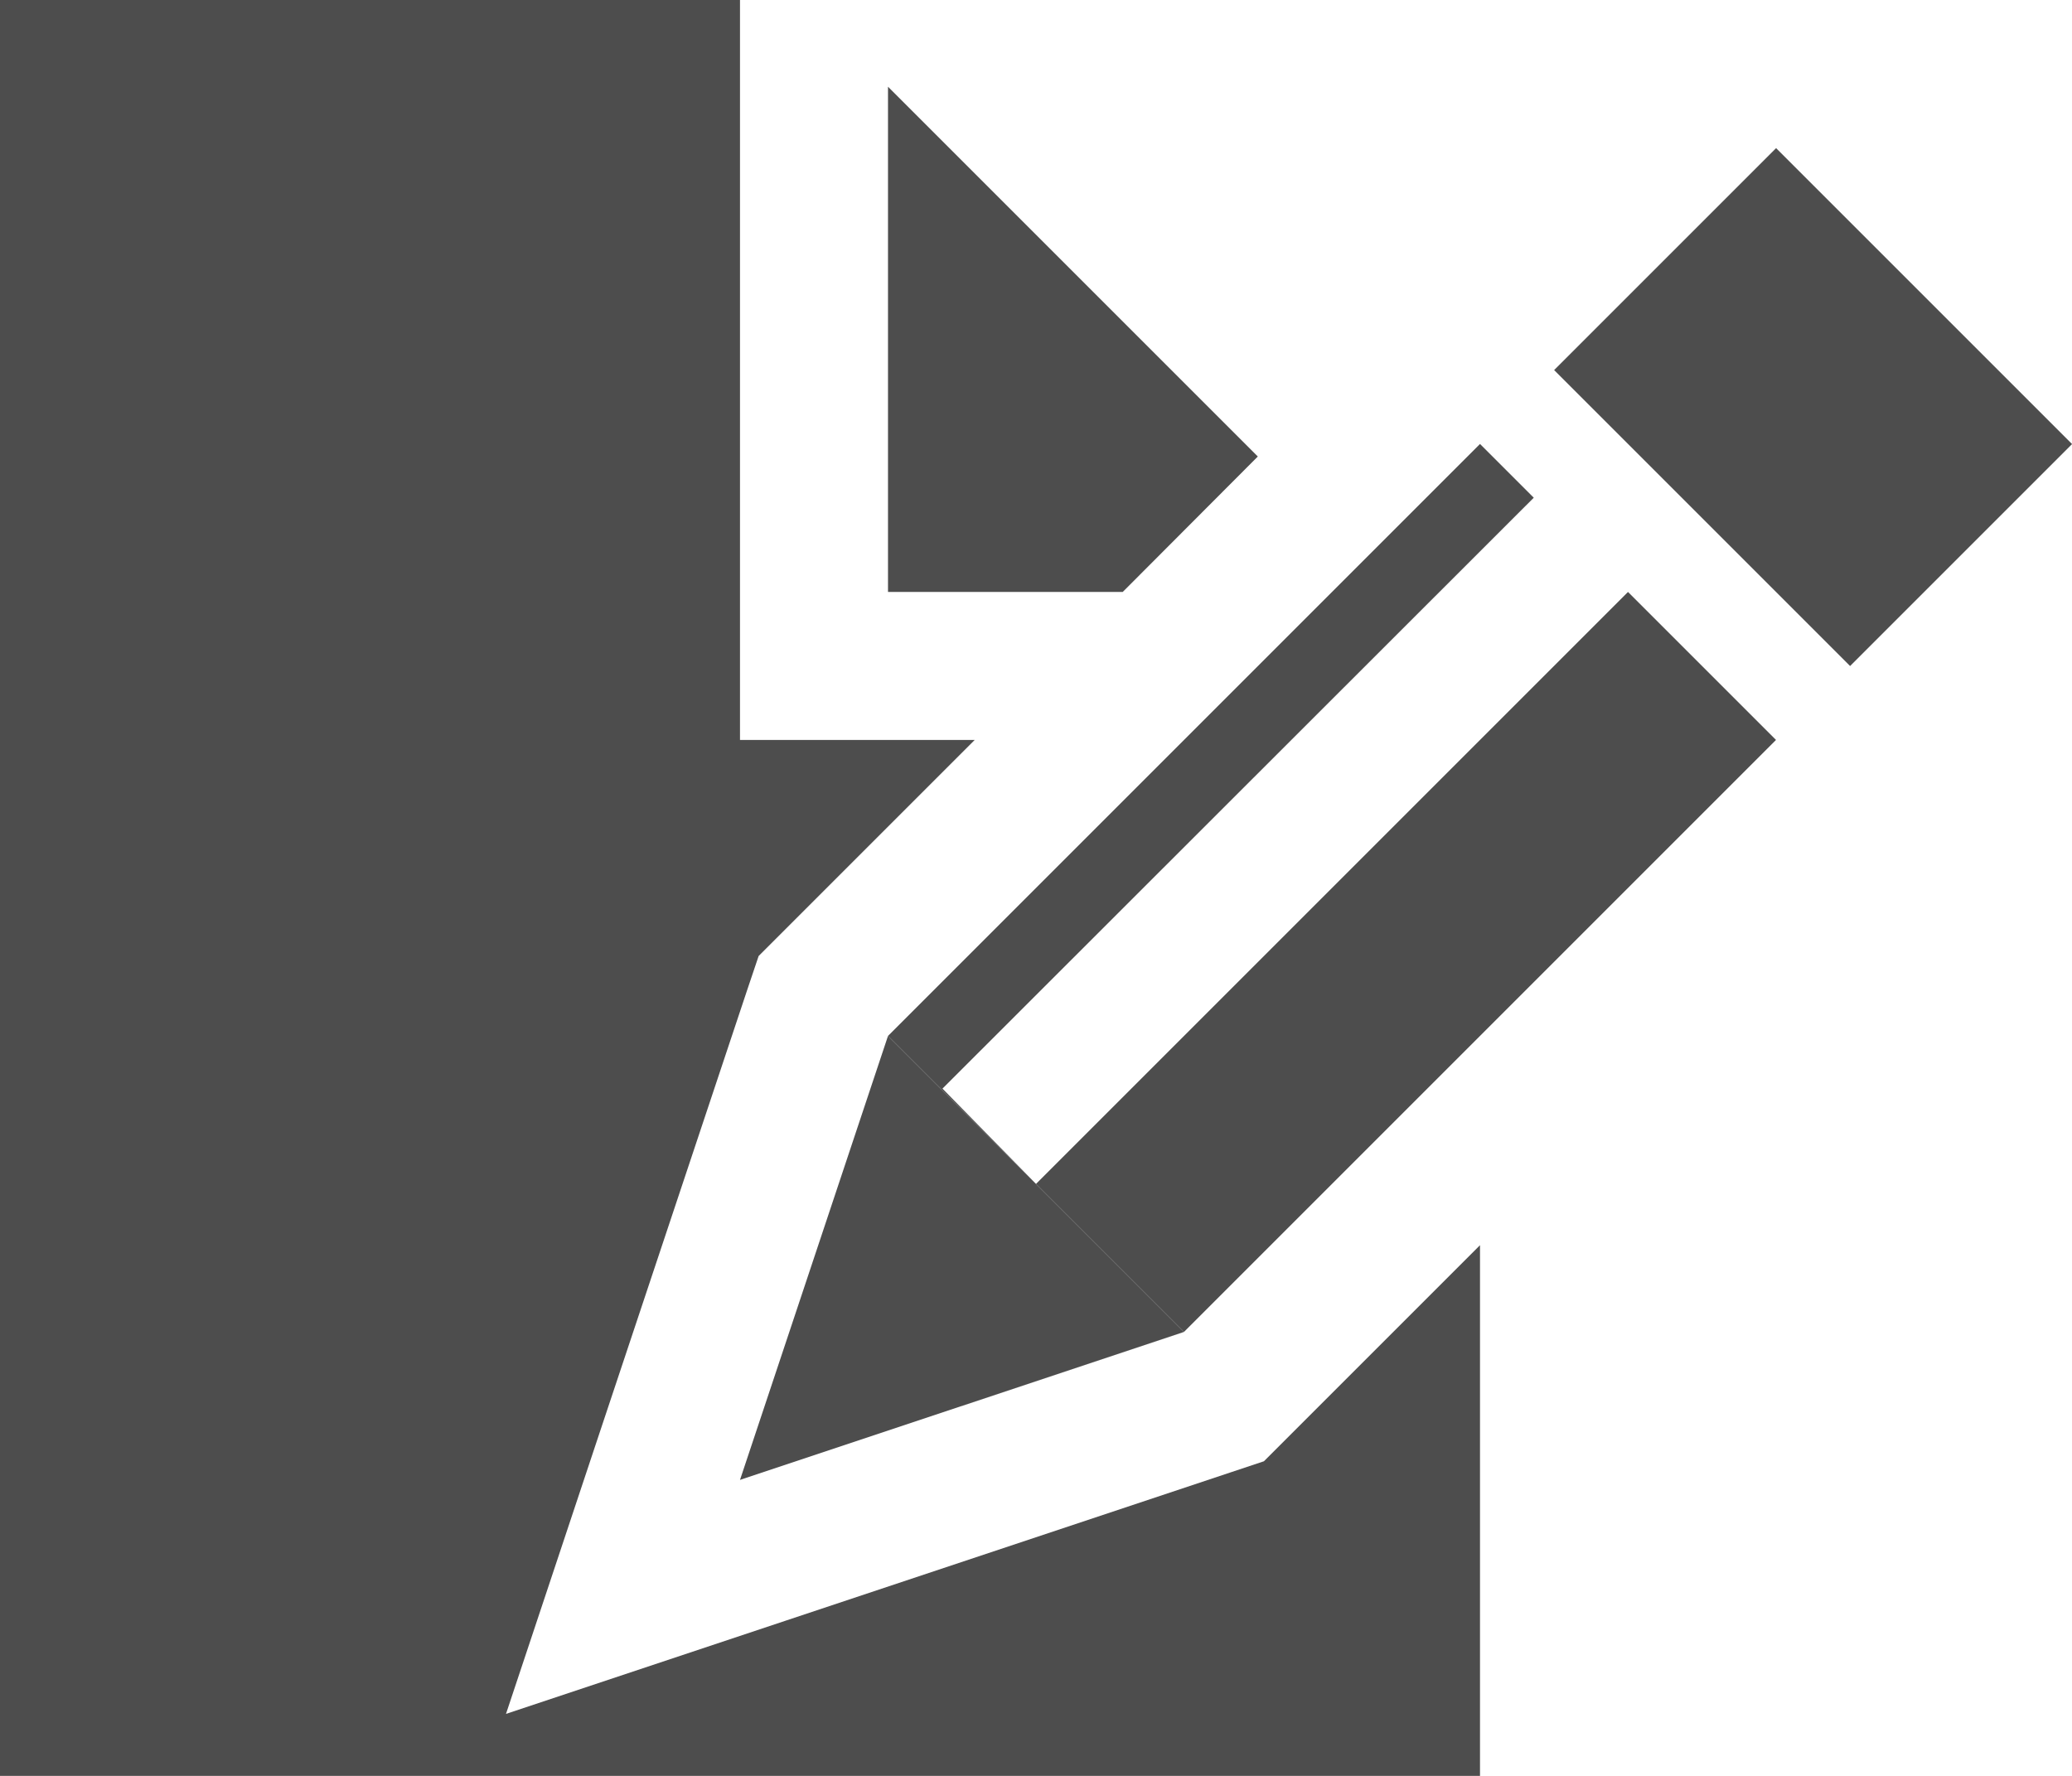 <svg xmlns="http://www.w3.org/2000/svg" viewBox="0 0 57.82 49.56"><defs><style>.cls-1{fill:#4d4d4d;}</style></defs><g id="レイヤー_2" data-name="レイヤー 2"><g id="Q_A" data-name="Q&amp;A"><polygon class="cls-1" points="35.27 40.78 34.34 41.09 21.95 45.22 14.12 47.83 16.73 39.99 20.86 27.6 21.17 26.68 21.86 25.99 27.2 20.65 20.65 20.65 20.65 0 0 0 0 49.56 41.3 49.56 41.3 34.75 35.96 40.09 35.27 40.78"/><polygon class="cls-1" points="24.78 2.42 24.78 16.52 31.33 16.52 35.1 12.74 24.78 2.42"/><rect class="cls-1" x="46.21" y="5.52" width="8.76" height="11.68" transform="translate(6.79 39.1) rotate(-45)"/><polygon class="cls-1" points="20.65 41.3 33.04 37.17 24.78 28.91 20.65 41.3"/><polygon class="cls-1" points="28.91 33.04 26.3 30.38 42.8 13.89 41.3 12.39 24.78 28.91 33.04 37.17 49.56 20.65 45.43 16.52 28.91 33.04"/></g></g></svg>